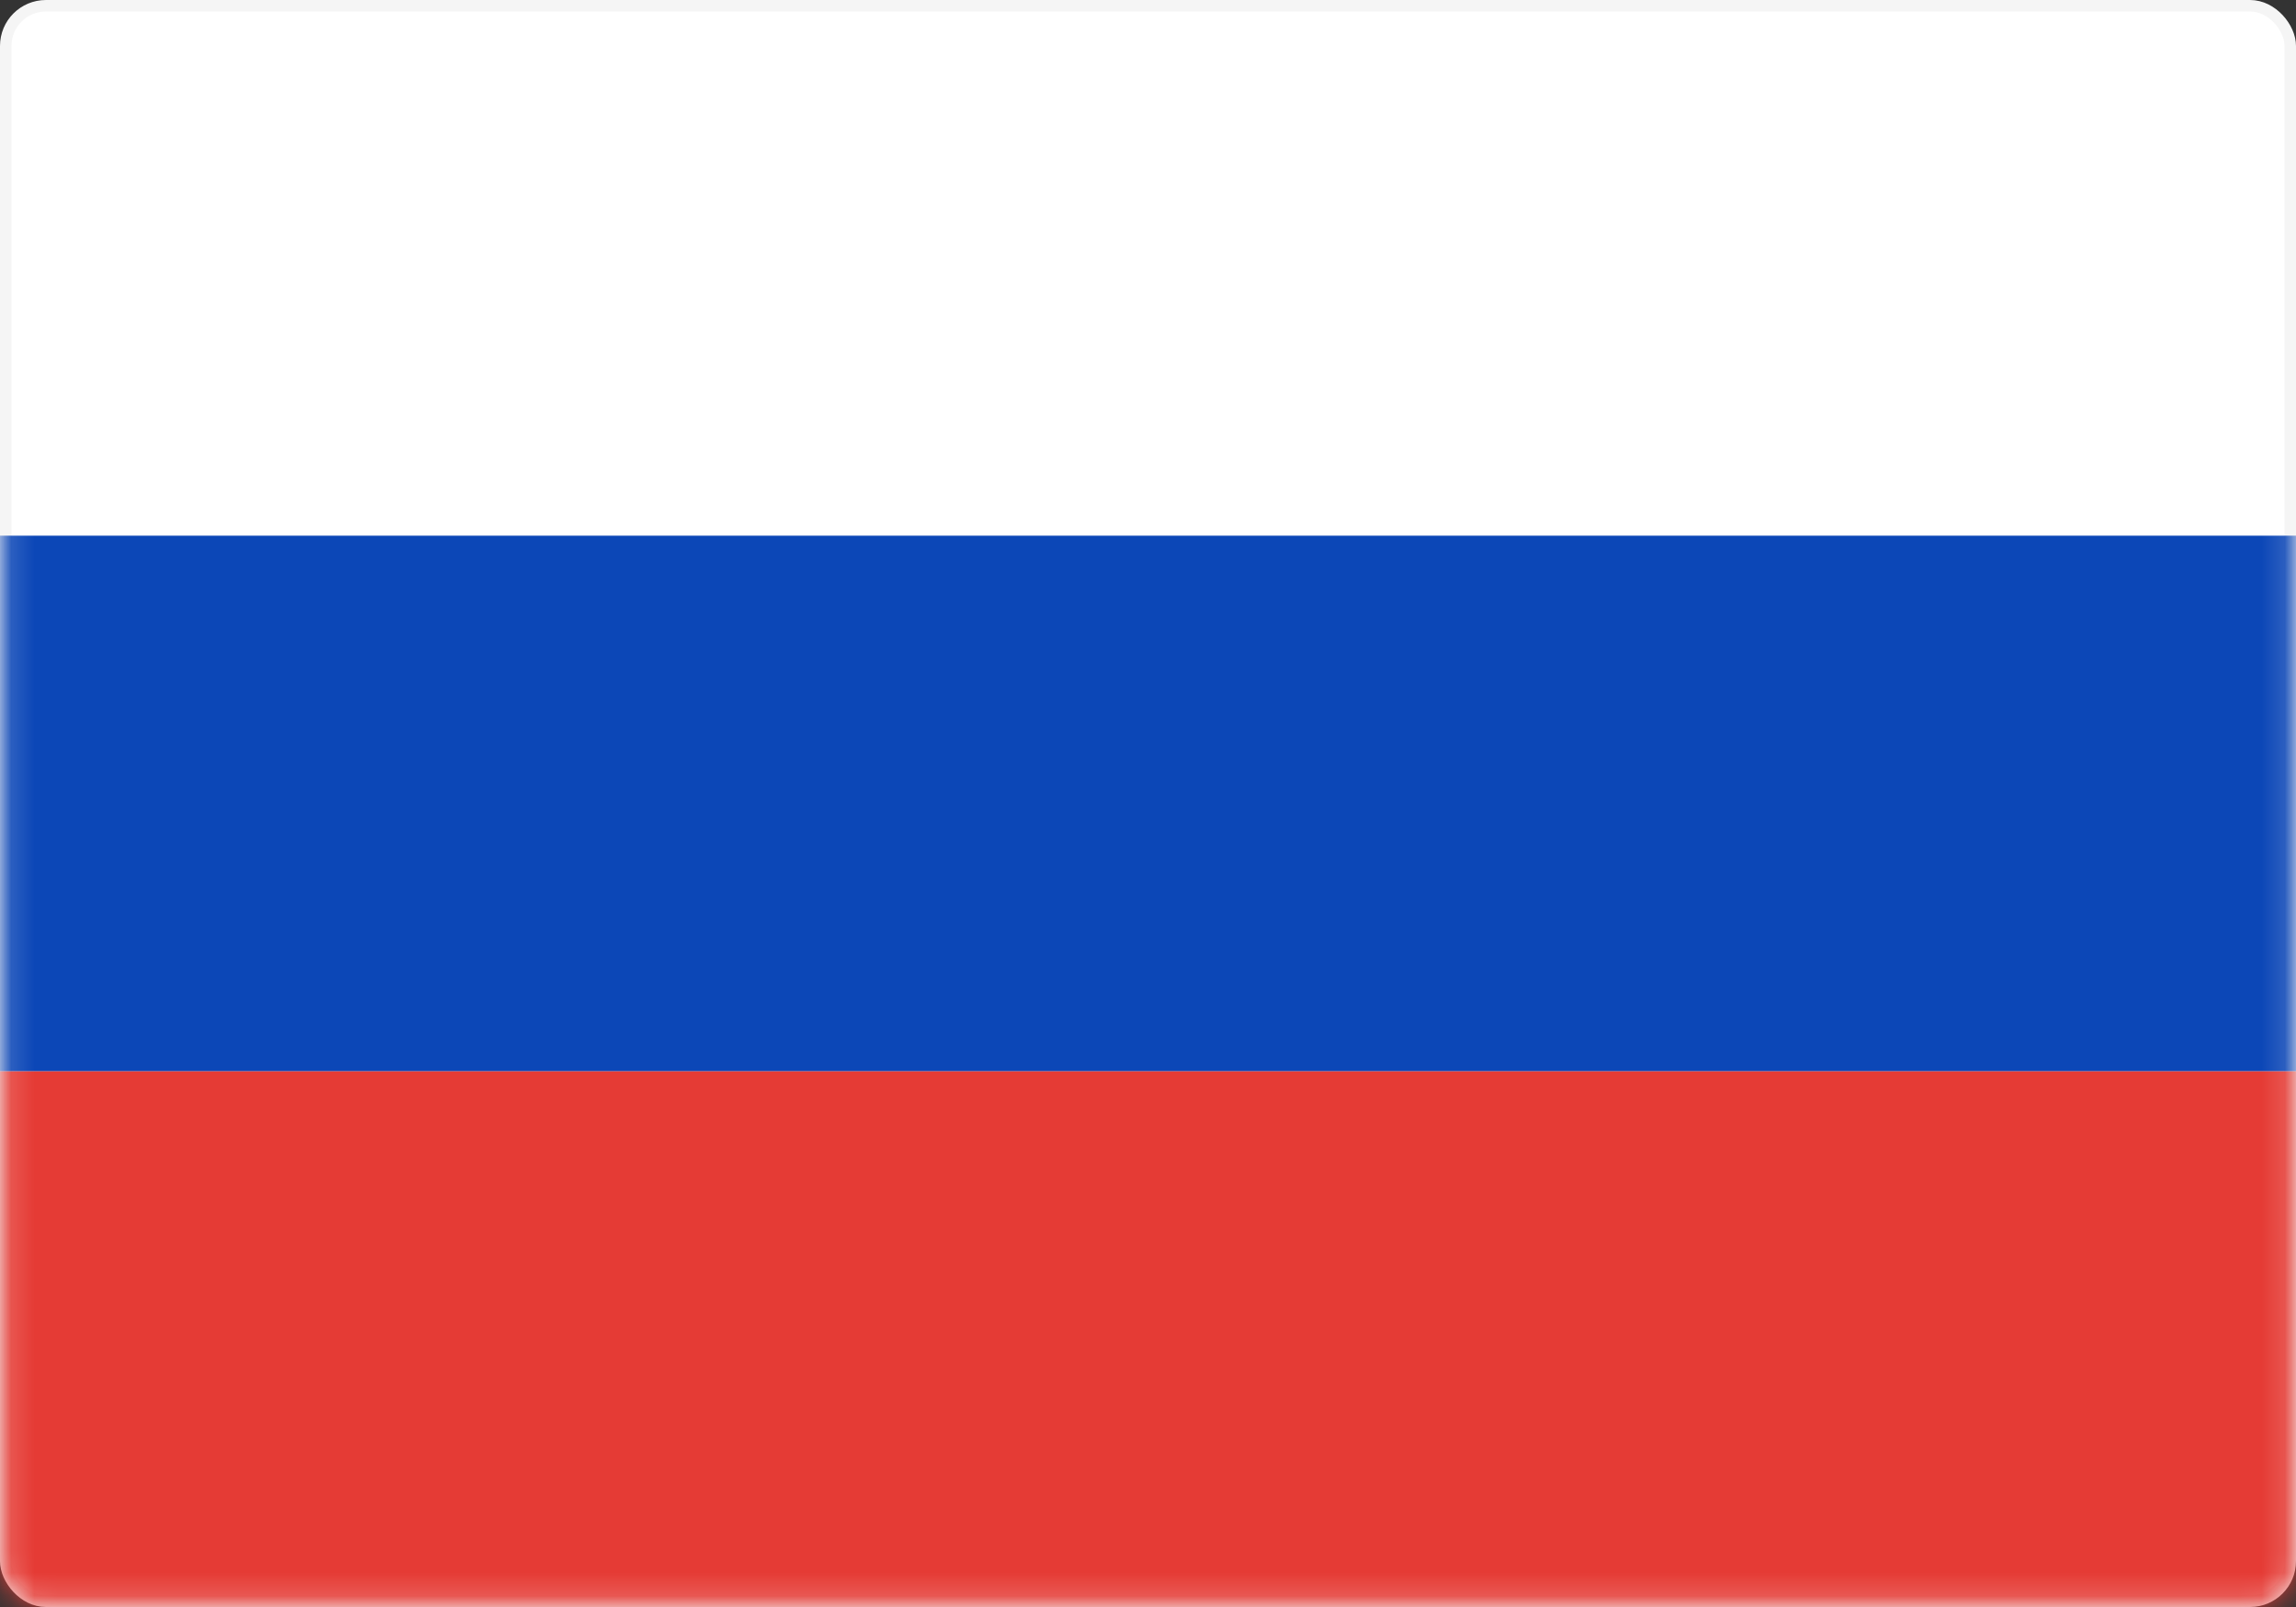 <svg width="100" height="70" viewBox="0 0 100 70" fill="none" xmlns="http://www.w3.org/2000/svg">
<rect x="0" y="0" width="100" height="70" fill="#333333" stroke="none"/>
<rect x="0.25" y="0.25" width="99.5" height="69.5" rx="1.75" fill="white" stroke="#F5F5F5" stroke-width="0.5"/>
<mask id="mask0_385_1892" style="mask-type:alpha" maskUnits="userSpaceOnUse" x="0" y="0" width="100" height="70">
<rect x="0.25" y="0.25" width="99.5" height="69.5" rx="1.75" fill="white" stroke="white" stroke-width="0.5"/>
</mask>
<g mask="url(#mask0_385_1892)">
<path fill-rule="evenodd" clip-rule="evenodd" d="M0 46.667H100V23.334H0V46.667Z" fill="#0C47B7"/>
<path fill-rule="evenodd" clip-rule="evenodd" d="M0 70H100V46.666H0V70Z" fill="#E53B35"/>
</g>
</svg>
